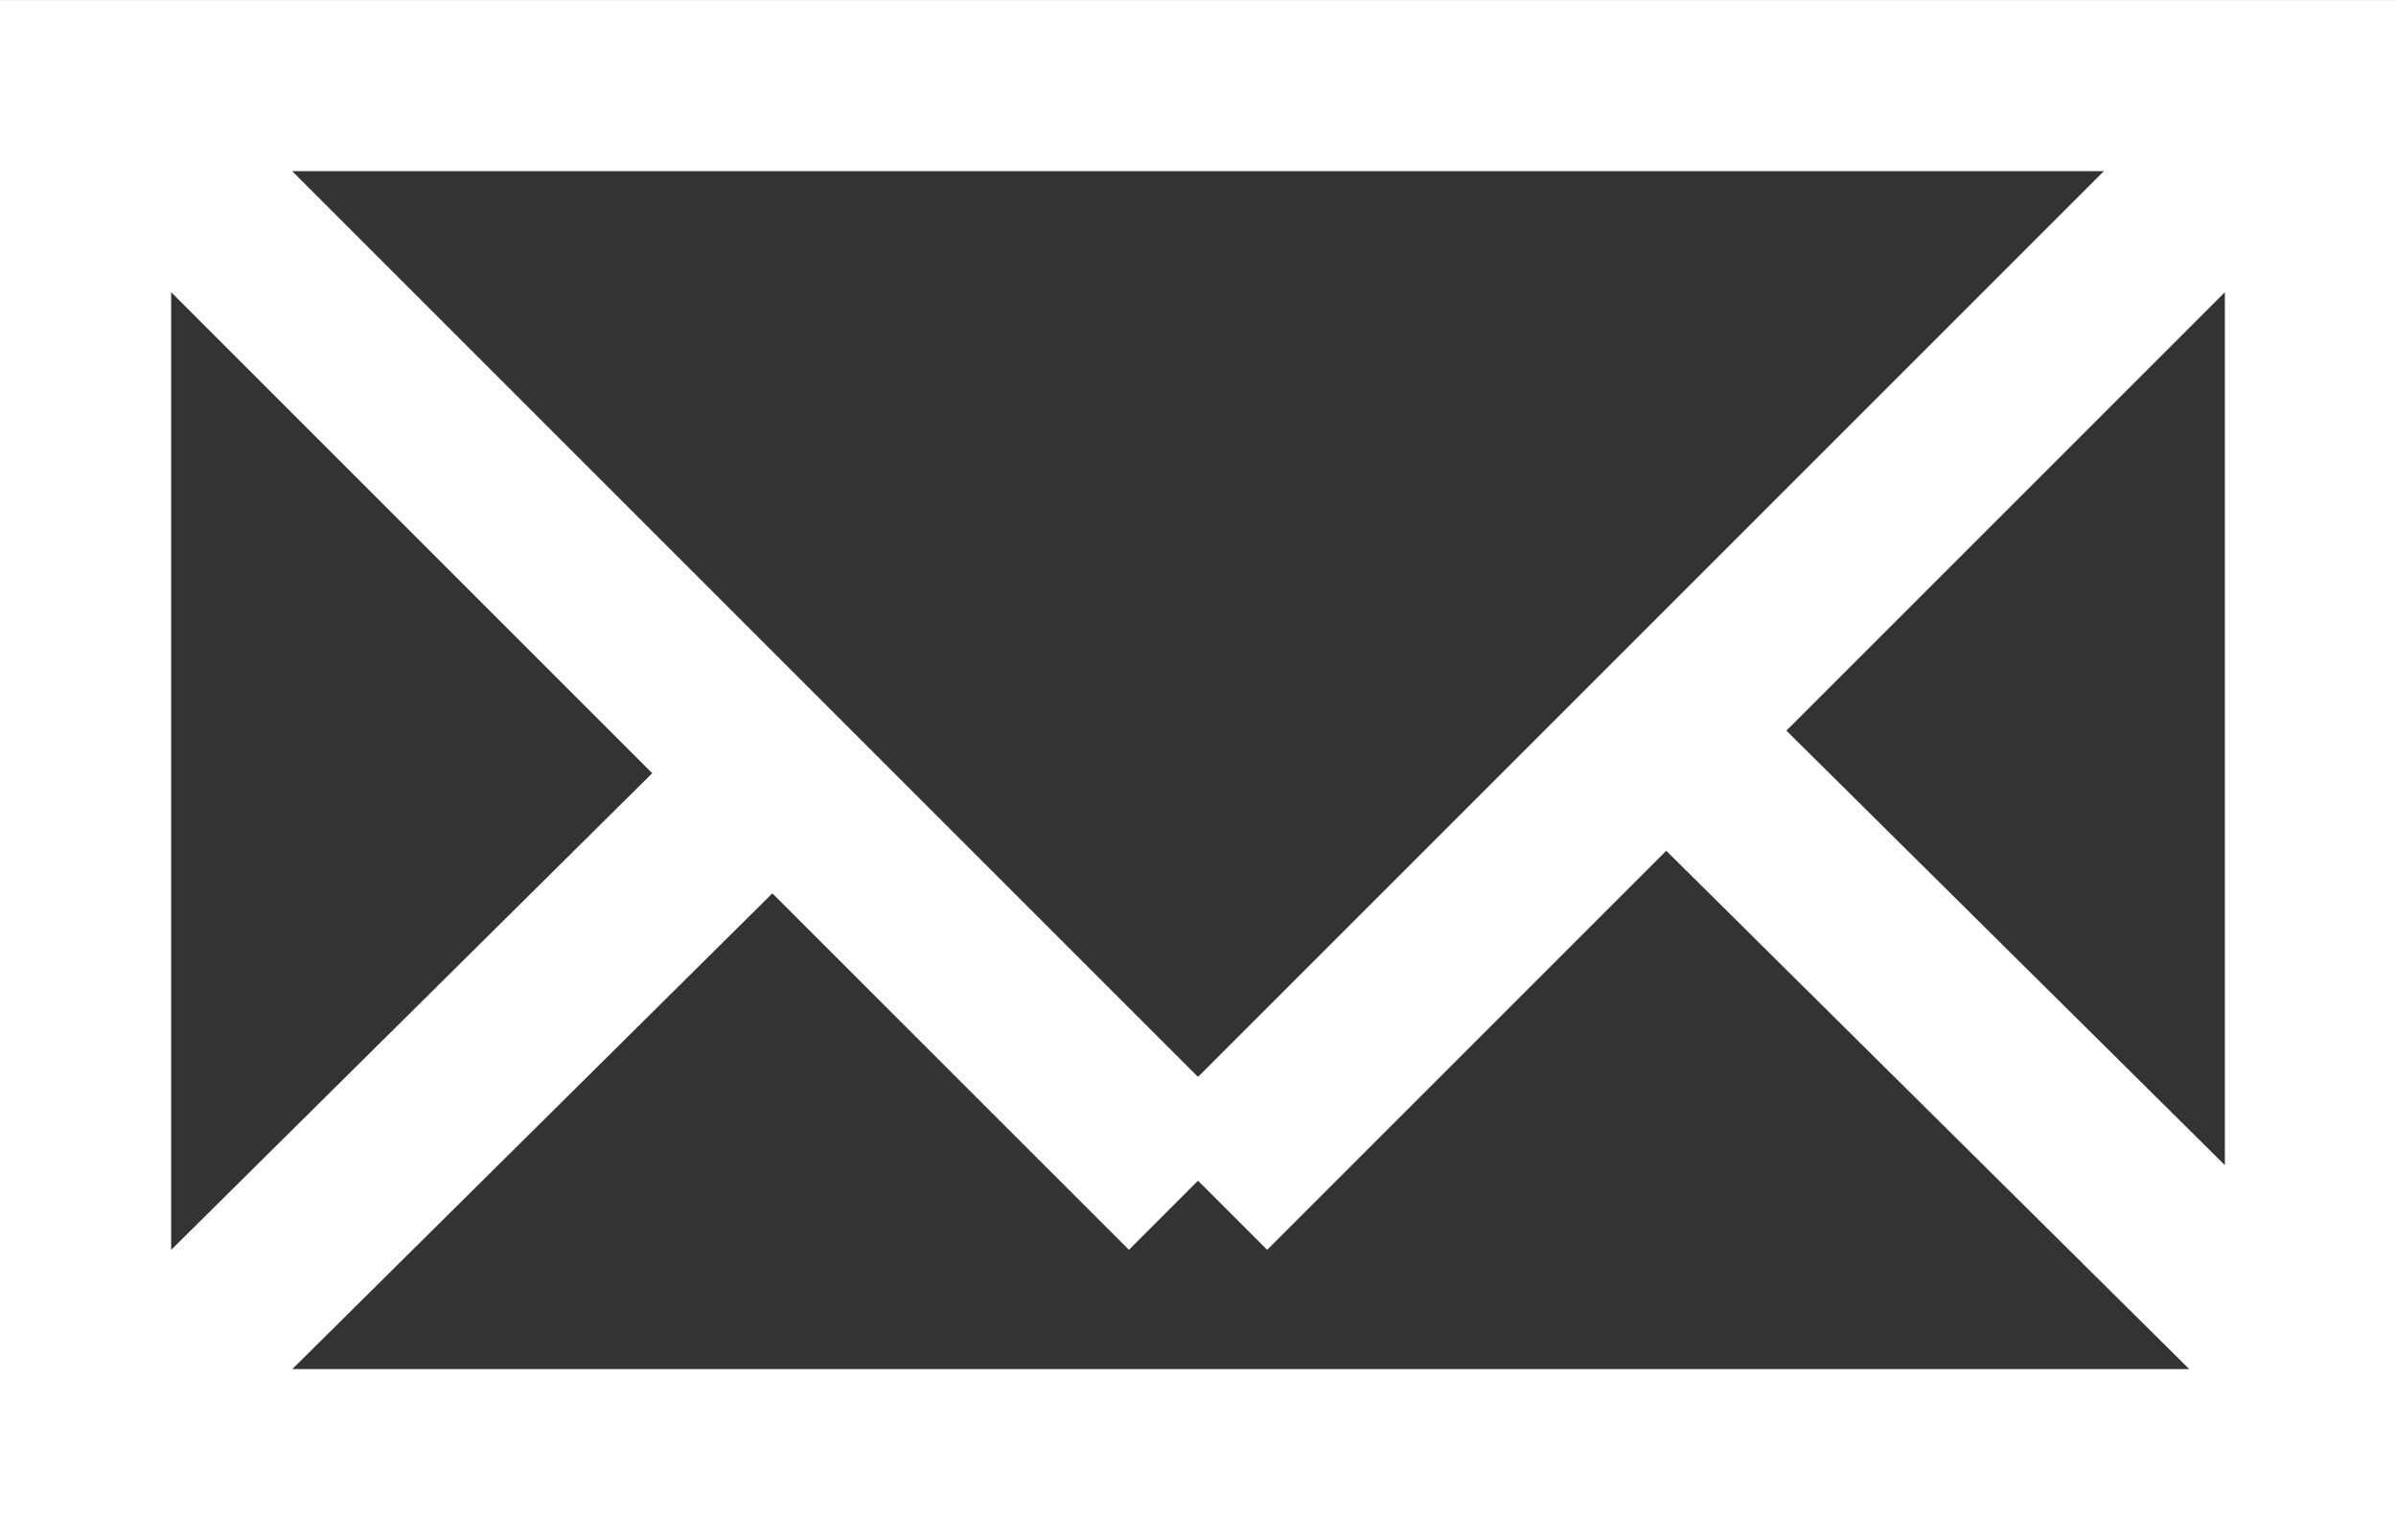 <svg
 xmlns="http://www.w3.org/2000/svg"
 xmlns:xlink="http://www.w3.org/1999/xlink"
 width="28px" height="18px">
<rect width="100%" height="100%" fill="#333333" stroke="none"/>
<path fill-rule="evenodd"  fill="rgb(255, 255, 255)"
 d="M28.013,15.611 L28.000,15.624 L28.000,16.001 L28.000,18.001 L26.000,18.001 L2.000,18.001 L0.000,18.001 L0.000,16.001 L0.000,2.000 L0.000,0.001 L2.000,0.001 L26.000,0.001 L28.000,0.001 L28.000,2.000 L28.000,15.599 L28.013,15.611 ZM25.584,16.001 L19.472,9.943 L14.808,14.607 L14.000,13.799 L13.193,14.607 L9.026,10.441 L3.416,16.001 L25.584,16.001 ZM2.000,14.608 L7.622,9.037 L2.000,3.415 L2.000,14.608 ZM3.414,2.000 L14.000,12.586 L24.586,2.000 L3.414,2.000 ZM26.000,3.415 L20.876,8.539 L26.000,13.617 L26.000,3.415 Z"/>
</svg>
